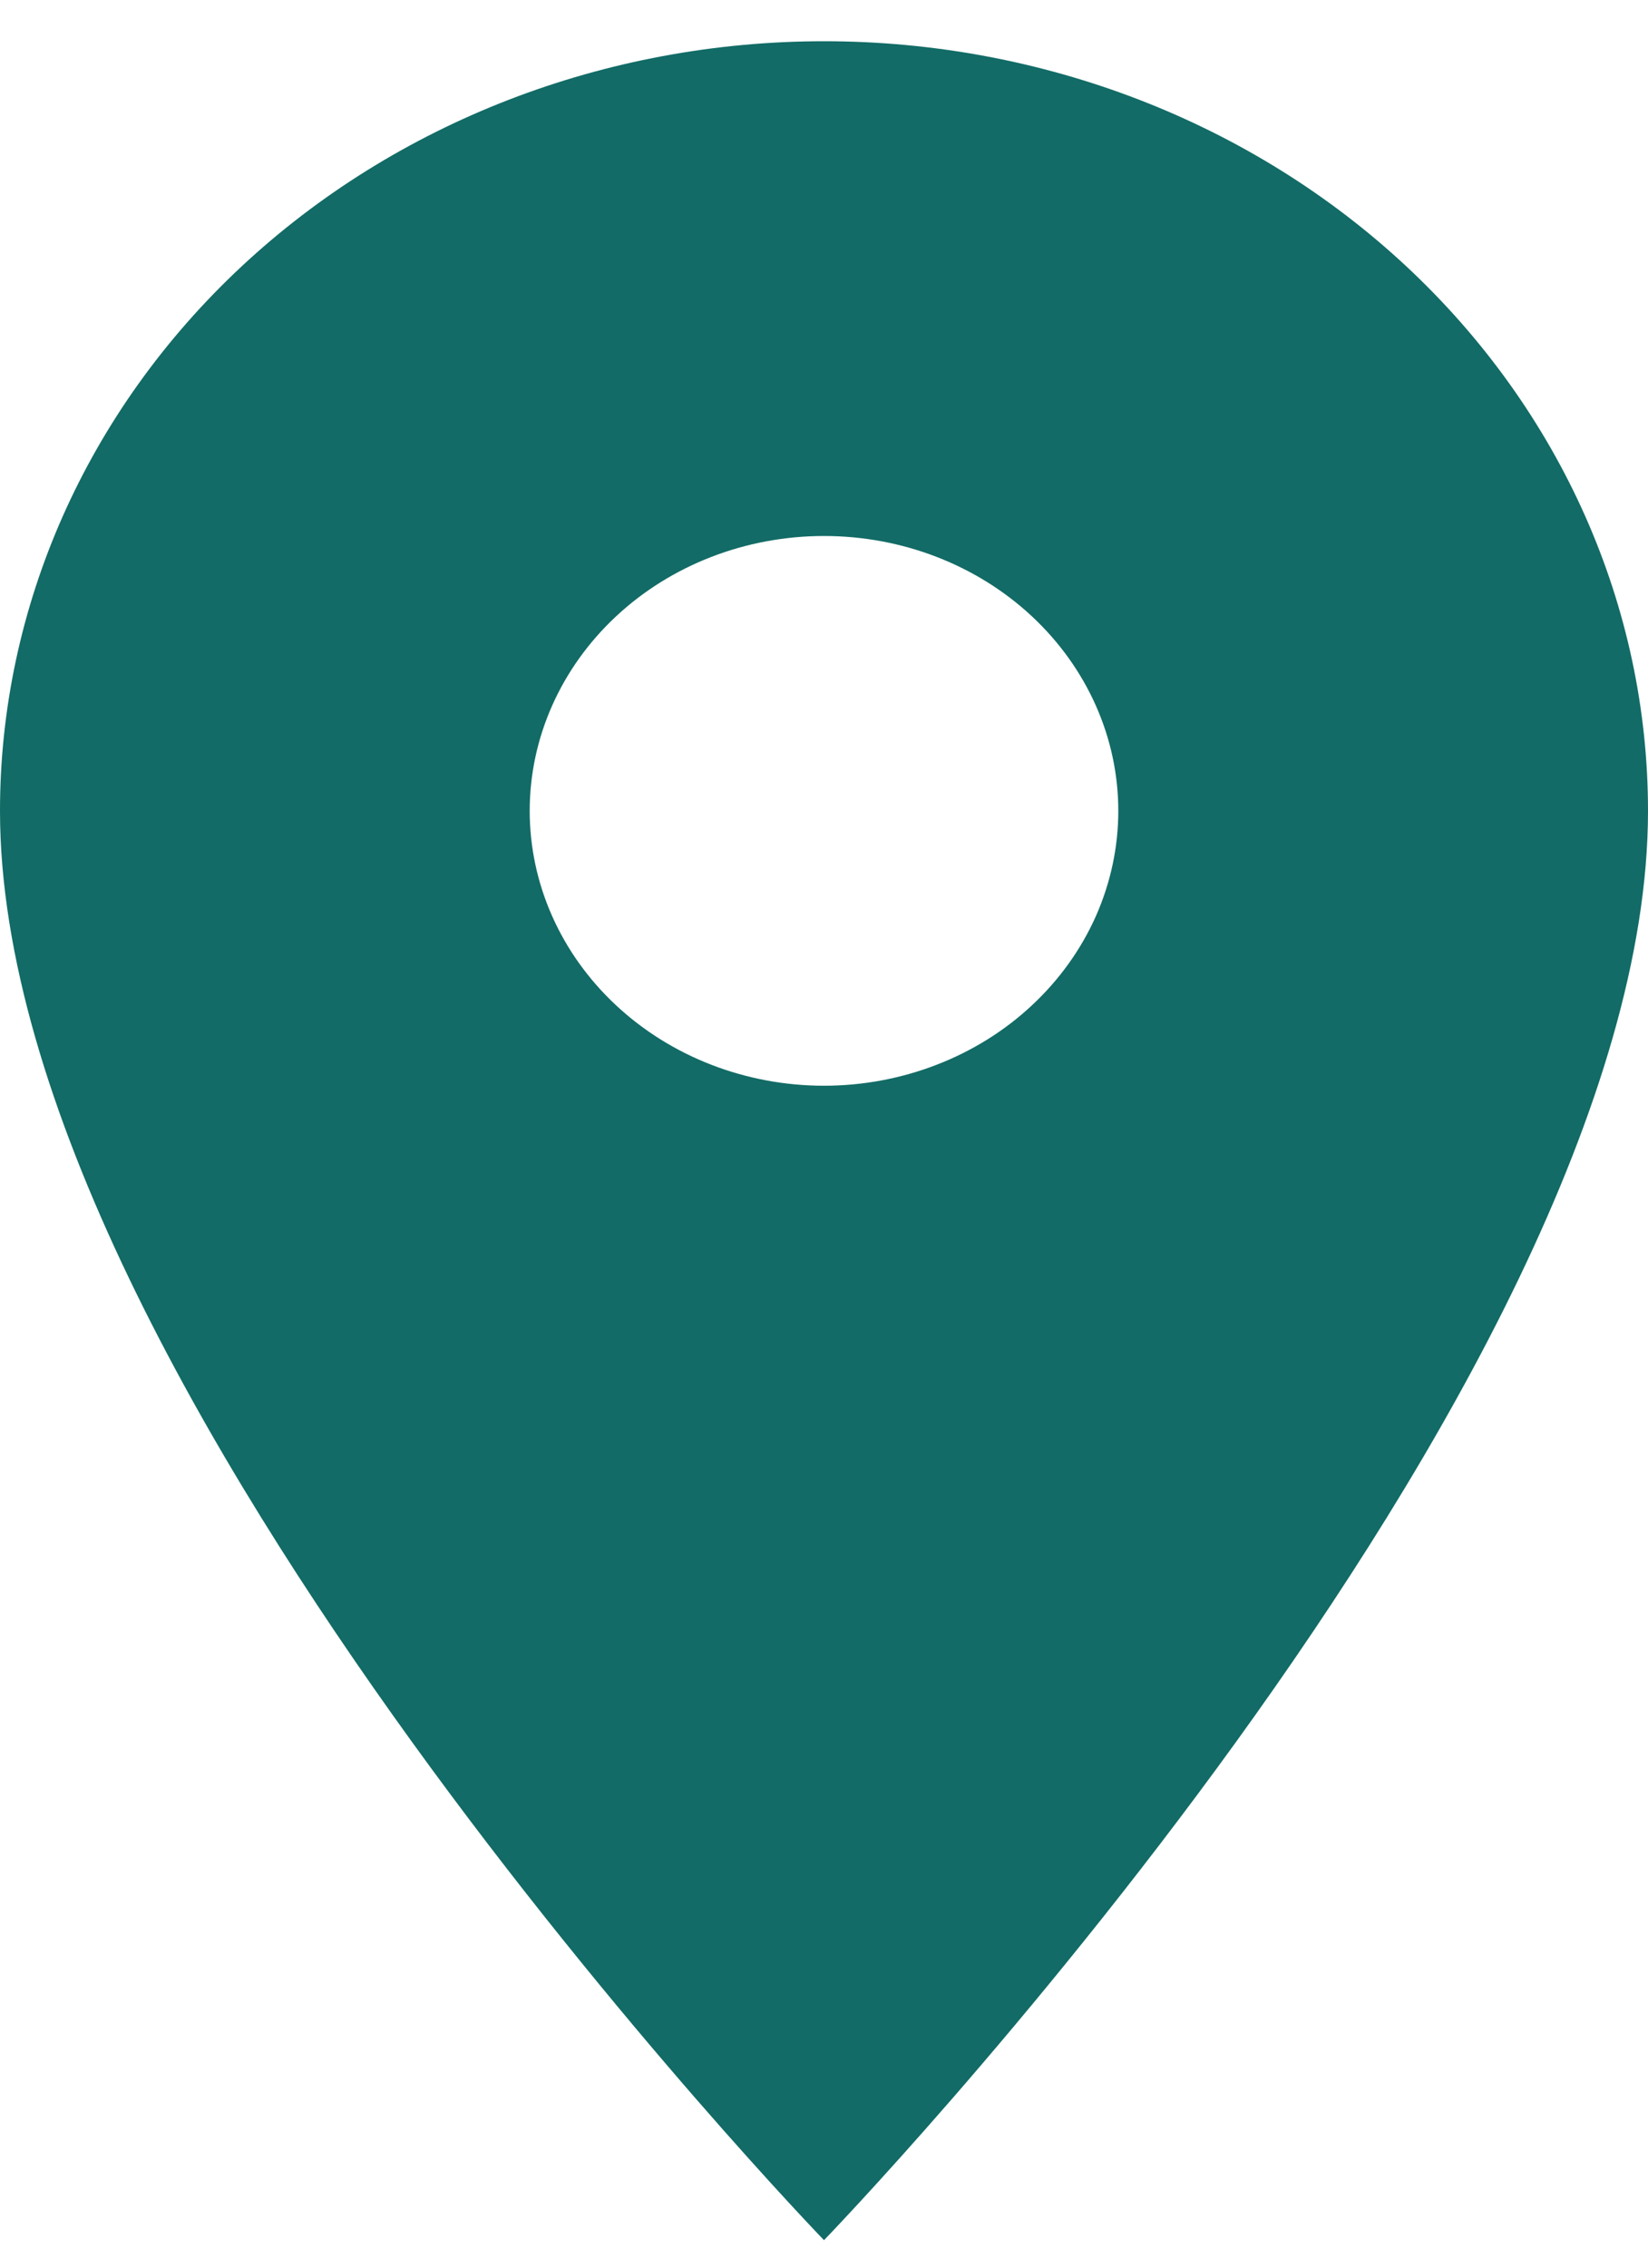 <svg width="24" height="33" viewBox="0 0 24 33" fill="none" xmlns="http://www.w3.org/2000/svg">
<path d="M12 15.8C10.863 15.8 9.773 15.378 8.97 14.628C8.166 13.878 7.714 12.861 7.714 11.8C7.714 10.739 8.166 9.722 8.97 8.971C9.773 8.221 10.863 7.8 12 7.8C13.137 7.8 14.227 8.221 15.03 8.971C15.834 9.722 16.286 10.739 16.286 11.8C16.286 12.325 16.175 12.845 15.96 13.331C15.744 13.816 15.428 14.257 15.03 14.628C14.633 15 14.16 15.294 13.64 15.495C13.12 15.696 12.563 15.8 12 15.8ZM12 0.6C8.817 0.6 5.765 1.78 3.515 3.88C1.264 5.981 0 8.829 0 11.8C0 20.2 12 32.6 12 32.6C12 32.6 24 20.2 24 11.8C24 8.829 22.736 5.981 20.485 3.88C18.235 1.78 15.183 0.6 12 0.6Z" fill="#126B66"/>
</svg>

